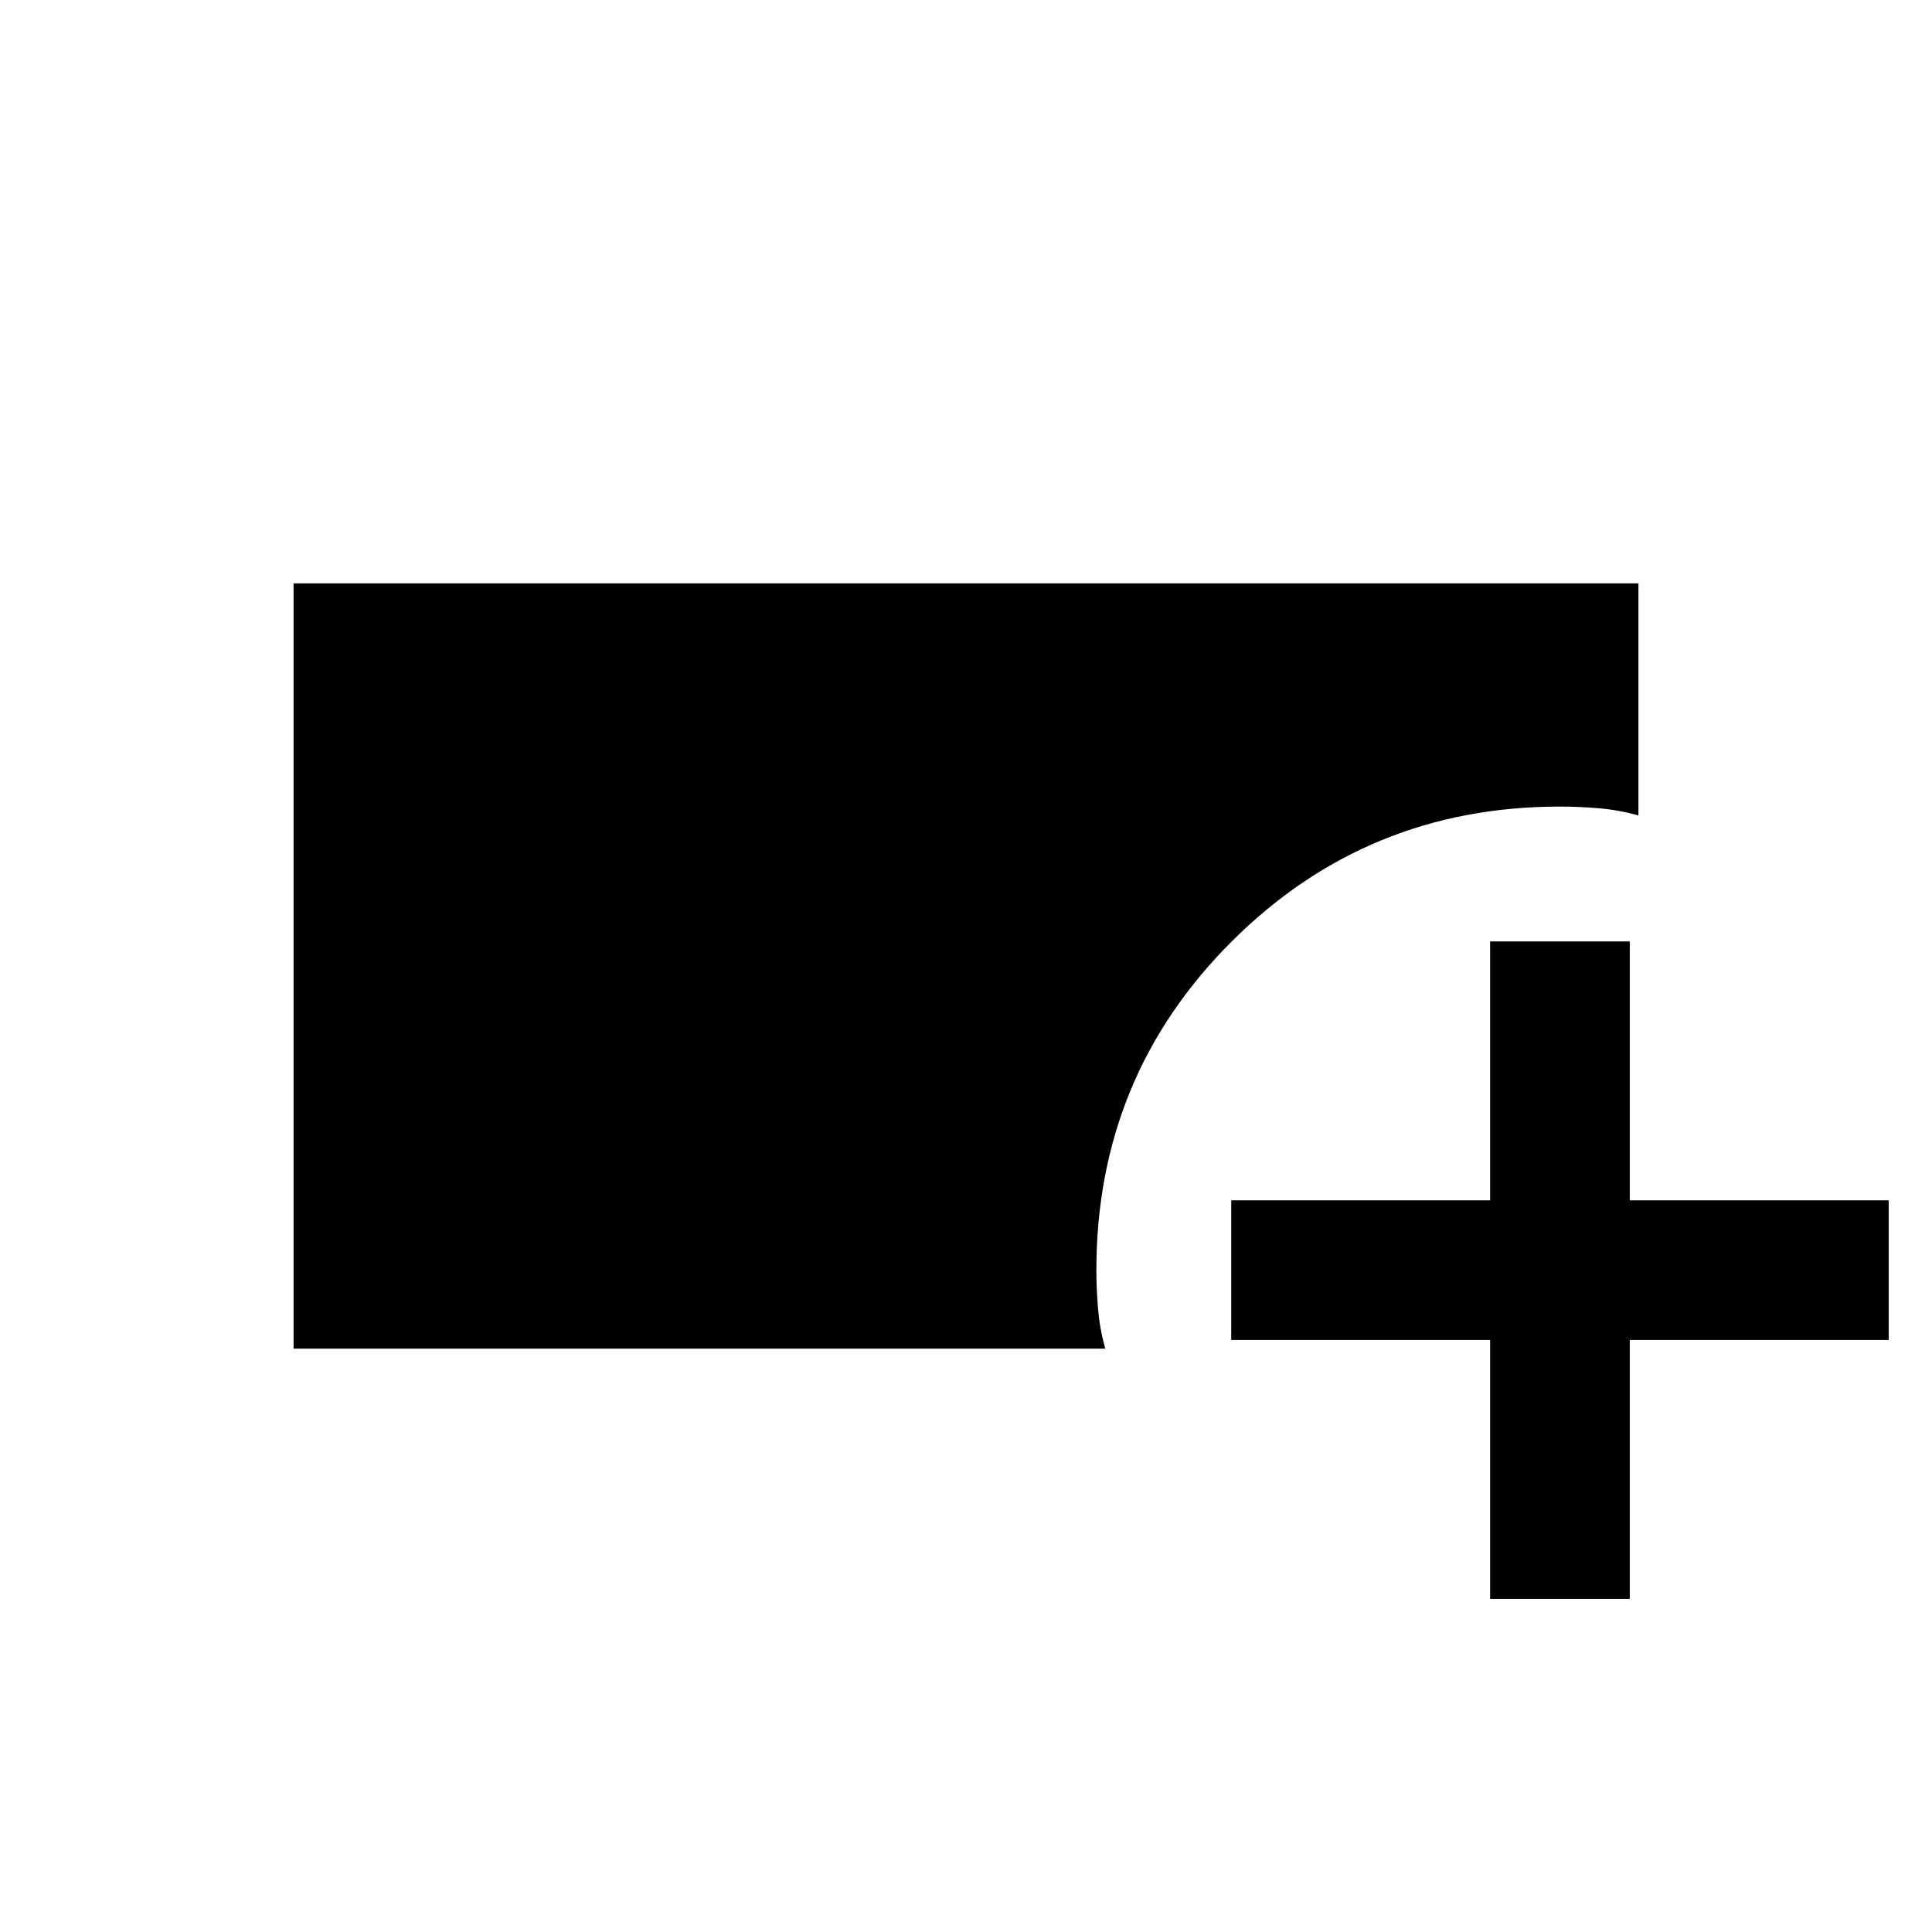 <svg xmlns="http://www.w3.org/2000/svg" height="20" viewBox="0 -960 960 960" width="20"><path d="M145.869-289.869v-380.262h668.262v115.349q-9.506-2.718-19.536-3.577-10.03-.858-19.465-.858-95.978 0-163.163 67.095-67.184 67.095-67.184 163.252 0 9.435.858 19.465.859 10.03 3.577 19.536H145.869Zm594.566 124.347v-128.652H611.783v-69.391h128.652v-128.652h69.391v128.652h128.652v69.391H809.826v128.652h-69.391Z"/></svg>